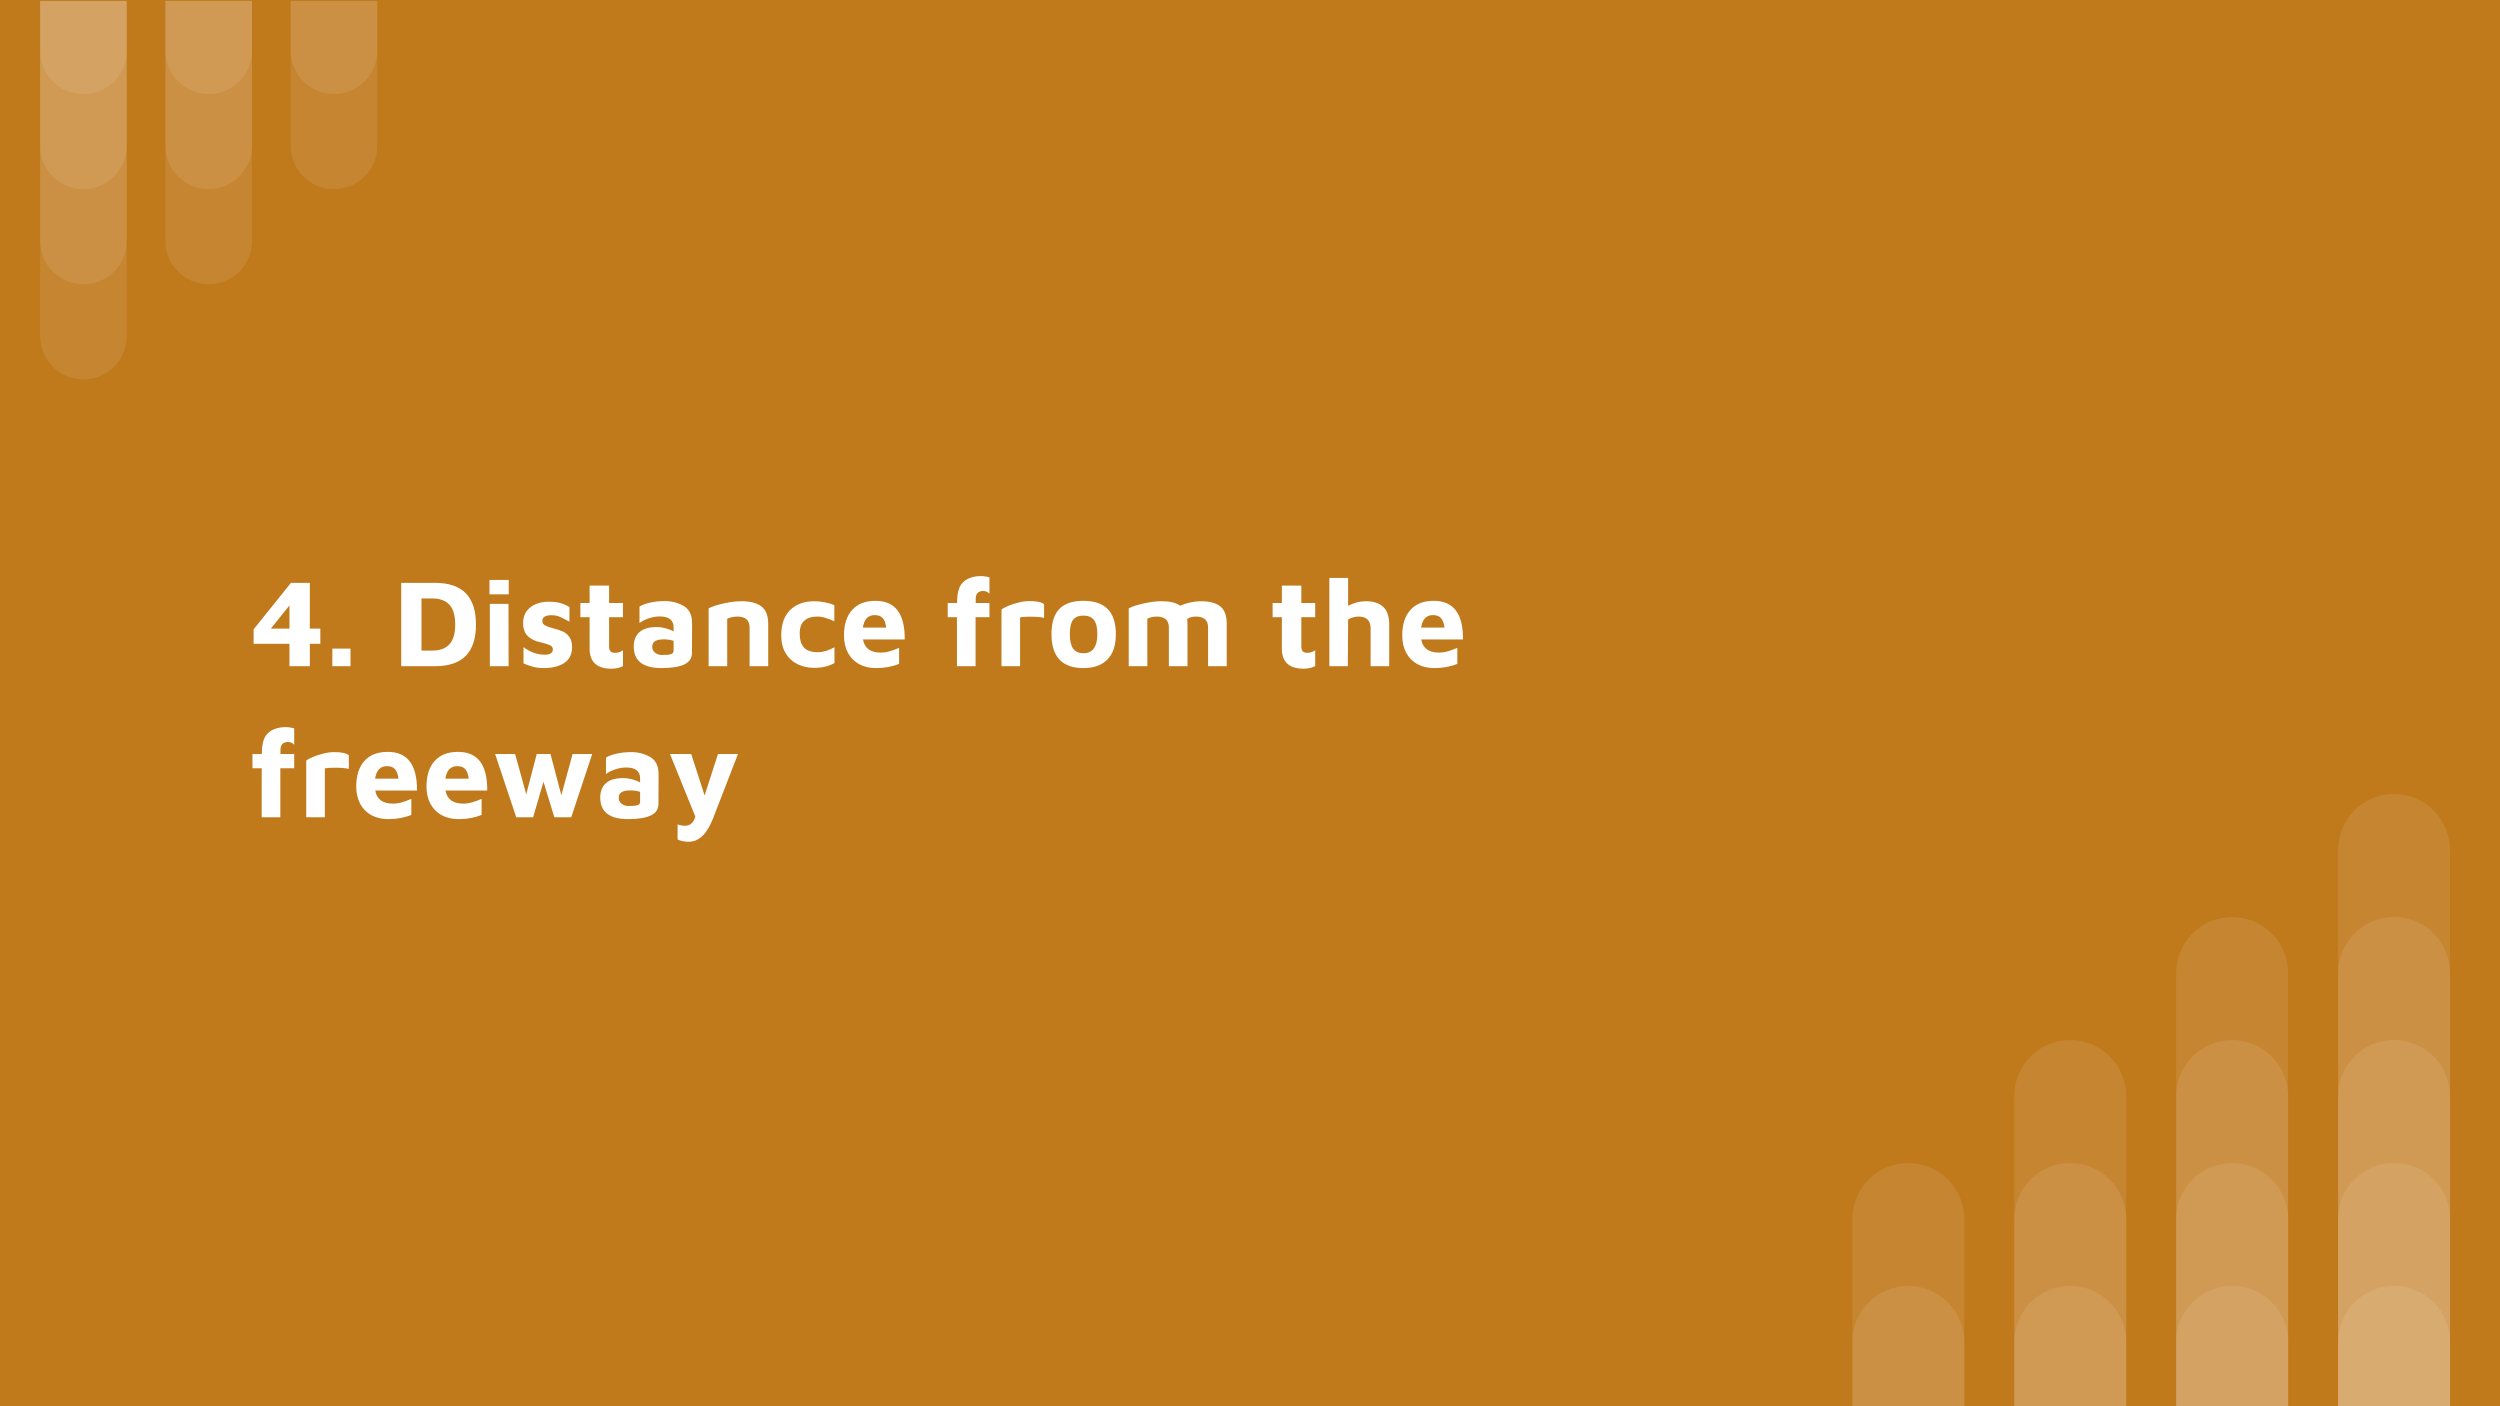 <svg version="1.1" viewBox="0.0 0.0 960.0 540.0" fill="none" stroke="none" stroke-linecap="square" stroke-miterlimit="10" xmlns:xlink="http://www.w3.org/1999/xlink" xmlns="http://www.w3.org/2000/svg"><rect x="0.0" y="0.0" width="960.0" height="540.0" fill="#333333" stroke="none"/><clipPath id="g3a1d405597_0_296.0"><path d="m0 0l960.0 0l0 540.0l-960.0 0l0 -540.0z" clip-rule="nonzero"/></clipPath><g clip-path="url(#g3a1d405597_0_296.0)"><path fill="#c0791b" d="m0 0l960.0 0l0 540.0l-960.0 0z" fill-rule="evenodd"/><path fill="#ffffff" fill-opacity="0.09" d="m128.25 72.642l0 0l0 0c-4.411 0 -8.64 -1.752 -11.759 -4.871c-3.119 -3.119 -4.871 -7.349 -4.871 -11.759l0 -55.654c0 -1.5309453E-4 1.2207031E-4 -2.771914E-4 2.746582E-4 -2.771914E-4l33.26 2.771914E-4l0 0c1.5258789E-4 0 2.746582E-4 1.2406707E-4 2.746582E-4 2.771616E-4l-2.746582E-4 55.653l0 0c0 9.184 -7.445 16.63 -16.63 16.63z" fill-rule="evenodd"/><path fill="#ffffff" fill-opacity="0.09" d="m128.25 36.106l0 0l0 0c-4.411 0 -8.64 -1.752 -11.759 -4.871c-3.119 -3.119 -4.871 -7.349 -4.871 -11.759l0 -19.118c0 -1.5306473E-4 1.2207031E-4 -2.771616E-4 2.746582E-4 -2.771616E-4l33.26 2.771616E-4l0 0c1.5258789E-4 0 2.746582E-4 1.2409687E-4 2.746582E-4 2.771616E-4l-2.746582E-4 19.118l0 0c0 9.184 -7.445 16.63 -16.63 16.63z" fill-rule="evenodd"/><path fill="#ffffff" fill-opacity="0.09" d="m80.144 72.642l0 0l0 0c-4.411 0 -8.64 -1.752 -11.759 -4.871c-3.119 -3.119 -4.871 -7.349 -4.871 -11.759l0 -55.654c0 -1.5309453E-4 1.2588501E-4 -2.771914E-4 2.784729E-4 -2.771914E-4l33.26 2.771914E-4l0 0c1.5258789E-4 0 2.746582E-4 1.2406707E-4 2.746582E-4 2.771616E-4l-2.746582E-4 55.653l0 0c0 9.184 -7.445 16.63 -16.63 16.63z" fill-rule="evenodd"/><path fill="#ffffff" fill-opacity="0.09" d="m80.144 109.179l0 0l0 0c-4.411 0 -8.64 -1.752 -11.759 -4.871c-3.119 -3.119 -4.871 -7.349 -4.871 -11.759l0 -92.189c0 -1.5306473E-4 1.2588501E-4 -2.771616E-4 2.784729E-4 -2.771616E-4l33.26 2.771616E-4l0 0c1.5258789E-4 0 2.746582E-4 1.2409687E-4 2.746582E-4 2.771616E-4l-2.746582E-4 92.189l0 0c0 9.184 -7.445 16.63 -16.63 16.63z" fill-rule="evenodd"/><path fill="#ffffff" fill-opacity="0.09" d="m80.144 36.106l0 0l0 0c-4.411 0 -8.64 -1.752 -11.759 -4.871c-3.119 -3.119 -4.871 -7.349 -4.871 -11.759l0 -19.118c0 -1.5306473E-4 1.2588501E-4 -2.771616E-4 2.784729E-4 -2.771616E-4l33.26 2.771616E-4l0 0c1.5258789E-4 0 2.746582E-4 1.2409687E-4 2.746582E-4 2.771616E-4l-2.746582E-4 19.118l0 0c0 9.184 -7.445 16.63 -16.63 16.63z" fill-rule="evenodd"/><path fill="#ffffff" fill-opacity="0.09" d="m32.039 72.642l0 0l0 0c-4.411 0 -8.64 -1.752 -11.759 -4.871c-3.119 -3.119 -4.871 -7.349 -4.871 -11.759l0 -55.654c0 -1.5309453E-4 1.2397766E-4 -2.771914E-4 2.7656555E-4 -2.771914E-4l33.26 2.771914E-4l0 0c1.5258789E-4 0 2.784729E-4 1.2406707E-4 2.784729E-4 2.771616E-4l-2.784729E-4 55.653l0 0c0 9.184 -7.445 16.63 -16.63 16.63z" fill-rule="evenodd"/><path fill="#ffffff" fill-opacity="0.09" d="m32.039 145.716l0 0l0 0c-4.411 0 -8.64 -1.752 -11.759 -4.871c-3.119 -3.119 -4.871 -7.349 -4.871 -11.759l0 -128.724c0 -1.5306473E-4 1.2397766E-4 -2.771616E-4 2.7656555E-4 -2.771616E-4l33.26 2.771616E-4l0 0c1.5258789E-4 0 2.784729E-4 1.2409687E-4 2.784729E-4 2.771616E-4l-2.784729E-4 128.724l0 0c0 9.184 -7.445 16.63 -16.63 16.63z" fill-rule="evenodd"/><path fill="#ffffff" fill-opacity="0.09" d="m32.039 109.179l0 0l0 0c-4.411 0 -8.64 -1.752 -11.759 -4.871c-3.119 -3.119 -4.871 -7.349 -4.871 -11.759l0 -92.189c0 -1.5306473E-4 1.2397766E-4 -2.771616E-4 2.7656555E-4 -2.771616E-4l33.26 2.771616E-4l0 0c1.5258789E-4 0 2.784729E-4 1.2409687E-4 2.784729E-4 2.771616E-4l-2.784729E-4 92.189l0 0c0 9.184 -7.445 16.63 -16.63 16.63z" fill-rule="evenodd"/><path fill="#ffffff" fill-opacity="0.09" d="m32.039 36.106l0 0l0 0c-4.411 0 -8.64 -1.752 -11.759 -4.871c-3.119 -3.119 -4.871 -7.349 -4.871 -11.759l0 -19.118c0 -1.5306473E-4 1.2397766E-4 -2.771616E-4 2.7656555E-4 -2.771616E-4l33.26 2.771616E-4l0 0c1.5258789E-4 0 2.784729E-4 1.2409687E-4 2.784729E-4 2.771616E-4l-2.784729E-4 19.118l0 0c0 9.184 -7.445 16.63 -16.63 16.63z" fill-rule="evenodd"/><path fill="#ffffff" fill-opacity="0.09" d="m732.791 446.584l0 0l0 0c5.701 0 11.169 2.265 15.2 6.296c4.031 4.031 6.296 9.499 6.296 15.2l0 71.921c0 1.8310547E-4 -1.8310547E-4 3.6621094E-4 -3.6621094E-4 3.6621094E-4l-42.992 -3.6621094E-4l0 0c-1.8310547E-4 0 -3.6621094E-4 -1.8310547E-4 -3.6621094E-4 -3.6621094E-4l3.6621094E-4 -71.921l0 0c0 -11.872 9.624 -21.496 21.496 -21.496z" fill-rule="evenodd"/><path fill="#ffffff" fill-opacity="0.09" d="m732.791 493.796l0 0l0 0c5.701 0 11.169 2.265 15.2 6.296c4.031 4.031 6.296 9.499 6.296 15.2l0 24.709c0 1.8310547E-4 -1.8310547E-4 3.6621094E-4 -3.6621094E-4 3.6621094E-4l-42.992 -3.6621094E-4l0 0c-1.8310547E-4 0 -3.6621094E-4 -1.8310547E-4 -3.6621094E-4 -3.6621094E-4l3.6621094E-4 -24.708l0 0c0 -11.872 9.624 -21.496 21.496 -21.496z" fill-rule="evenodd"/><path fill="#ffffff" fill-opacity="0.09" d="m794.966 446.584l0 0l0 0c5.701 0 11.169 2.265 15.2 6.296c4.031 4.031 6.296 9.499 6.296 15.2l0 71.921c0 1.8310547E-4 -1.8310547E-4 3.6621094E-4 -3.6621094E-4 3.6621094E-4l-42.992 -3.6621094E-4l0 0c-1.8310547E-4 0 -3.6621094E-4 -1.8310547E-4 -3.6621094E-4 -3.6621094E-4l3.6621094E-4 -71.921l0 0c0 -11.872 9.624 -21.496 21.496 -21.496z" fill-rule="evenodd"/><path fill="#ffffff" fill-opacity="0.09" d="m794.966 399.371l0 0l0 0c5.701 0 11.169 2.265 15.2 6.296c4.031 4.031 6.296 9.499 6.296 15.2l0 119.134c0 1.8310547E-4 -1.8310547E-4 3.6621094E-4 -3.6621094E-4 3.6621094E-4l-42.992 -3.6621094E-4l0 0c-1.8310547E-4 0 -3.6621094E-4 -1.8310547E-4 -3.6621094E-4 -3.6621094E-4l3.6621094E-4 -119.133l0 0c0 -11.872 9.624 -21.496 21.496 -21.496z" fill-rule="evenodd"/><path fill="#ffffff" fill-opacity="0.09" d="m794.966 493.796l0 0l0 0c5.701 0 11.169 2.265 15.2 6.296c4.031 4.031 6.296 9.499 6.296 15.2l0 24.709c0 1.8310547E-4 -1.8310547E-4 3.6621094E-4 -3.6621094E-4 3.6621094E-4l-42.992 -3.6621094E-4l0 0c-1.8310547E-4 0 -3.6621094E-4 -1.8310547E-4 -3.6621094E-4 -3.6621094E-4l3.6621094E-4 -24.708l0 0c0 -11.872 9.624 -21.496 21.496 -21.496z" fill-rule="evenodd"/><path fill="#ffffff" fill-opacity="0.09" d="m857.141 446.584l0 0l0 0c5.701 0 11.169 2.265 15.2 6.296c4.031 4.031 6.296 9.499 6.296 15.2l0 71.921c0 1.8310547E-4 -1.8310547E-4 3.6621094E-4 -3.6621094E-4 3.6621094E-4l-42.992 -3.6621094E-4l0 0c-2.4414062E-4 0 -3.6621094E-4 -1.8310547E-4 -3.6621094E-4 -3.6621094E-4l3.6621094E-4 -71.921l0 0c0 -11.872 9.624 -21.496 21.496 -21.496z" fill-rule="evenodd"/><path fill="#ffffff" fill-opacity="0.09" d="m857.141 352.127l0 0l0 0c5.701 0 11.169 2.265 15.2 6.296c4.031 4.031 6.296 9.499 6.296 15.2l0 166.378c0 1.8310547E-4 -1.8310547E-4 3.6621094E-4 -3.6621094E-4 3.6621094E-4l-42.992 -3.6621094E-4l0 0c-2.4414062E-4 0 -3.6621094E-4 -1.8310547E-4 -3.6621094E-4 -3.6621094E-4l3.6621094E-4 -166.378l0 0c0 -11.872 9.624 -21.496 21.496 -21.496z" fill-rule="evenodd"/><path fill="#ffffff" fill-opacity="0.09" d="m857.141 399.371l0 0l0 0c5.701 0 11.169 2.265 15.2 6.296c4.031 4.031 6.296 9.499 6.296 15.2l0 119.134c0 1.8310547E-4 -1.8310547E-4 3.6621094E-4 -3.6621094E-4 3.6621094E-4l-42.992 -3.6621094E-4l0 0c-2.4414062E-4 0 -3.6621094E-4 -1.8310547E-4 -3.6621094E-4 -3.6621094E-4l3.6621094E-4 -119.133l0 0c0 -11.872 9.624 -21.496 21.496 -21.496z" fill-rule="evenodd"/><path fill="#ffffff" fill-opacity="0.09" d="m857.141 493.796l0 0l0 0c5.701 0 11.169 2.265 15.2 6.296c4.031 4.031 6.296 9.499 6.296 15.2l0 24.709c0 1.8310547E-4 -1.8310547E-4 3.6621094E-4 -3.6621094E-4 3.6621094E-4l-42.992 -3.6621094E-4l0 0c-2.4414062E-4 0 -3.6621094E-4 -1.8310547E-4 -3.6621094E-4 -3.6621094E-4l3.6621094E-4 -24.708l0 0c0 -11.872 9.624 -21.496 21.496 -21.496z" fill-rule="evenodd"/><path fill="#ffffff" fill-opacity="0.09" d="m919.316 446.584l0 0l0 0c5.701 0 11.169 2.265 15.2 6.296c4.031 4.031 6.296 9.499 6.296 15.2l0 71.921c0 1.8310547E-4 -1.8310547E-4 3.6621094E-4 -3.6621094E-4 3.6621094E-4l-42.992 -3.6621094E-4l0 0c-2.4414062E-4 0 -3.6621094E-4 -1.8310547E-4 -3.6621094E-4 -3.6621094E-4l3.6621094E-4 -71.921l0 0c0 -11.872 9.624 -21.496 21.496 -21.496z" fill-rule="evenodd"/><path fill="#ffffff" fill-opacity="0.09" d="m919.316 352.127l0 0l0 0c5.701 0 11.169 2.265 15.2 6.296c4.031 4.031 6.296 9.499 6.296 15.2l0 166.378c0 1.8310547E-4 -1.8310547E-4 3.6621094E-4 -3.6621094E-4 3.6621094E-4l-42.992 -3.6621094E-4l0 0c-2.4414062E-4 0 -3.6621094E-4 -1.8310547E-4 -3.6621094E-4 -3.6621094E-4l3.6621094E-4 -166.378l0 0c0 -11.872 9.624 -21.496 21.496 -21.496z" fill-rule="evenodd"/><path fill="#ffffff" fill-opacity="0.09" d="m919.316 399.371l0 0l0 0c5.701 0 11.169 2.265 15.2 6.296c4.031 4.031 6.296 9.499 6.296 15.2l0 119.134c0 1.8310547E-4 -1.8310547E-4 3.6621094E-4 -3.6621094E-4 3.6621094E-4l-42.992 -3.6621094E-4l0 0c-2.4414062E-4 0 -3.6621094E-4 -1.8310547E-4 -3.6621094E-4 -3.6621094E-4l3.6621094E-4 -119.133l0 0c0 -11.872 9.624 -21.496 21.496 -21.496z" fill-rule="evenodd"/><path fill="#ffffff" fill-opacity="0.09" d="m919.316 304.883l0 0l0 0c5.701 0 11.169 2.265 15.2 6.296c4.031 4.031 6.296 9.499 6.296 15.2l0 213.622c0 2.4414062E-4 -1.8310547E-4 3.6621094E-4 -3.6621094E-4 3.6621094E-4l-42.992 -3.6621094E-4l0 0c-2.4414062E-4 0 -3.6621094E-4 -1.2207031E-4 -3.6621094E-4 -3.0517578E-4l3.6621094E-4 -213.622l0 0c0 -11.872 9.624 -21.496 21.496 -21.496z" fill-rule="evenodd"/><path fill="#ffffff" fill-opacity="0.09" d="m919.316 493.796l0 0l0 0c5.701 0 11.169 2.265 15.2 6.296c4.031 4.031 6.296 9.499 6.296 15.2l0 24.709c0 1.8310547E-4 -1.8310547E-4 3.6621094E-4 -3.6621094E-4 3.6621094E-4l-42.992 -3.6621094E-4l0 0c-2.4414062E-4 0 -3.6621094E-4 -1.8310547E-4 -3.6621094E-4 -3.6621094E-4l3.6621094E-4 -24.708l0 0c0 -11.872 9.624 -21.496 21.496 -21.496z" fill-rule="evenodd"/><path fill="#000000" fill-opacity="0.0" d="m86.509 169.43l614.992 0l0 196.63l-614.992 0z" fill-rule="evenodd"/><path fill="#ffffff" d="m111.15 247.232l-13.766 0l0 -5.562l14.344 -17.859l7.25 0l0 17.562l4.031 0l0 5.859l-4.031 0l0 8.594l-7.828 0l0 -8.594zm0 -5.859l0 -8.875l-7.141 8.875l7.141 0zm16.468 7.688l6.969 0l0 6.766l-6.969 0l0 -6.766zm26.45 -25.25l12.859 0q8.078 0 11.953 4.016q3.891 4.0 3.891 12.016q0 7.969 -3.891 11.984q-3.875 4.0 -11.953 4.0l-12.859 0l0 -32.016zm11.953 26.016q4.375 0 6.578 -2.438q2.203 -2.453 2.203 -7.547q0 -5.188 -2.203 -7.609q-2.203 -2.422 -6.578 -2.422l-4.172 0l0 20.016l4.172 0zm21.941 -27.125l7.391 0l0 5.531l-7.391 0l0 -5.531zm0.141 9.172l7.156 0l0.047 23.953l-7.203 0l0 -23.953zm20.791 24.672q-2.312 0 -4.047 -0.453q-1.719 -0.453 -3.828 -1.328l0 -6.281q3.891 2.922 8.156 2.922q1.625 0 2.375 -0.547q0.75 -0.547 0.75 -1.516q0 -1.094 -1.203 -1.625q-1.203 -0.531 -3.844 -1.156q-2.781 -0.578 -4.578 -2.297q-1.797 -1.734 -1.797 -5.047q0 -2.828 1.438 -4.656q1.438 -1.828 3.609 -2.656q2.188 -0.844 4.547 -0.844q2.875 0 4.672 0.5q1.812 0.5 3.531 1.562l0 5.609q-2.438 -1.344 -3.781 -1.906q-1.344 -0.578 -3.125 -0.578q-1.781 0 -2.641 0.547q-0.859 0.547 -0.859 1.562q0 1.203 0.953 1.75q0.953 0.547 3.078 1.125q2.391 0.625 3.781 1.234q1.391 0.594 2.5 2.062q1.109 1.453 1.109 4.094q-0.094 4.125 -3.125 6.031q-3.016 1.891 -7.672 1.891zm25.87 0.234q-4.188 0 -6.281 -1.953q-2.078 -1.969 -2.078 -5.672l0 -12.141l-3.547 0l0 -5.469l3.547 0l0 -6.672l7.484 0l0 6.672l5.328 0l0 5.469l-5.328 0l0 11.234q0 1.234 0.531 1.844q0.531 0.594 1.781 0.594q0.766 0 1.578 -0.25q0.812 -0.266 1.438 -0.75l0 6.094q-1.812 1.0 -4.453 1.0zm20.496 -25.969q3.984 0 7.234 1.859q3.266 1.844 3.266 6.641l-0.047 11.469q-0.047 3.031 -3.031 4.406q-2.969 1.359 -8.672 1.359q-10.656 0 -10.656 -8.297q0 -3.516 2.172 -5.484q2.188 -1.969 6.516 -1.969q1.781 0 3.547 0.469q1.781 0.453 3.078 1.172l0 -1.531q0 -4.188 -5.375 -4.188q-2.062 0 -4.25 0.75q-2.188 0.75 -3.484 1.797l0 -6.328q1.297 -0.875 3.953 -1.5q2.672 -0.625 5.75 -0.625zm-1.016 20.703q2.5 0 3.453 -0.328q0.969 -0.344 0.969 -1.359l0 -3.75q-1.688 -0.562 -3.703 -0.562q-2.344 0 -3.438 0.703q-1.078 0.688 -1.078 2.172q0 1.391 1.125 2.266q1.141 0.859 2.672 0.859zm17.862 -17.906q1.875 -1.016 5.703 -1.875q3.844 -0.859 6.875 -0.859q5.125 0 7.719 2.016q2.594 2.016 2.594 6.625l0 16.312l-7.156 0l0 -14.875q0 -4.188 -4.703 -4.188q-1.047 0 -2.156 0.25q-1.109 0.234 -1.734 0.578l0 18.234l-7.141 0l0 -22.219zm40.607 22.844q-3.562 0 -6.438 -1.391q-2.875 -1.391 -4.578 -4.203q-1.703 -2.812 -1.703 -6.844q0 -6.469 3.453 -9.797q3.453 -3.344 9.219 -3.344q2.016 0 4.078 0.406q2.062 0.406 3.641 1.125l0 6.141q-1.969 -0.859 -3.5 -1.312q-1.531 -0.469 -3.078 -0.469q-3.156 0 -4.938 1.562q-1.781 1.562 -1.781 4.875q0 3.703 1.656 5.484q1.656 1.766 5.406 1.766q2.828 0 6.281 -1.922l0 6.094q-1.719 0.922 -3.578 1.375q-1.844 0.453 -4.141 0.453zm23.471 -25.734q11.375 0 11.234 14.844l-16.031 0q0.906 5.031 6.766 5.031q1.766 0 3.469 -0.5q1.719 -0.5 3.625 -1.328l0 6.156q-3.922 1.625 -8.828 1.625q-3.688 0 -6.484 -1.5q-2.781 -1.516 -4.312 -4.344q-1.531 -2.844 -1.531 -6.688q0 -6.328 3.141 -9.812q3.141 -3.484 8.953 -3.484zm-0.297 5.484q-3.828 0 -4.547 4.797l8.969 0q-0.328 -2.594 -1.375 -3.688q-1.031 -1.109 -3.047 -1.109zm31.583 0.812l-3.547 0l0 -5.469l3.609 0l0 -0.578q0.047 -5.484 2.516 -7.609q2.469 -2.141 6.734 -2.141q0.781 0 1.688 0.156q0.906 0.141 1.484 0.328l0 6.281q-0.531 -0.531 -1.062 -0.781q-0.516 -0.266 -1.328 -0.266q-1.344 0 -2.125 0.719q-0.766 0.719 -0.766 2.438l0 1.453l5.281 0l0 5.469l-5.328 0l0 18.812l-7.156 0l0 -18.812zm17.1 -2.938q0.719 -0.625 2.516 -1.391q1.797 -0.766 4.031 -1.312q2.234 -0.562 4.297 -0.562q3.984 0 5.516 1.203l0 5.234q-1.922 -0.438 -5.516 -0.438q-2.25 0 -3.703 0.25l0 18.766l-7.141 0l0 -21.75zm31.482 22.469q-6.141 0 -9.219 -3.266q-3.062 -3.266 -3.062 -9.688q0 -6.719 3.047 -9.797q3.047 -3.078 9.234 -3.078q6.188 0 9.312 3.156q3.125 3.141 3.125 9.719q0 6.328 -3.219 9.641q-3.219 3.312 -9.219 3.312zm0 -5.703q2.641 0 3.984 -1.844q1.344 -1.859 1.344 -5.406q0 -3.891 -1.328 -5.547q-1.312 -1.656 -4.0 -1.656q-2.781 0 -4.016 1.656q-1.219 1.656 -1.219 5.547q0 3.688 1.266 5.469q1.281 1.781 3.969 1.781zm45.023 -19.969q5.094 0 7.531 2.0q2.453 1.984 2.453 6.641l0 16.312l-7.156 0l0 -14.875q0 -4.188 -4.703 -4.188q-1.969 0 -3.312 0.922q0.109 1.156 0.109 1.828l0 16.312l-7.156 0l0 -14.875q0 -4.188 -4.703 -4.188q-1.922 0 -3.562 0.828l0 18.234l-7.141 0l0 -22.219q1.875 -1.016 5.703 -1.875q3.844 -0.859 6.875 -0.859q4.844 0 7.141 1.719q1.875 -0.812 3.953 -1.266q2.094 -0.453 3.969 -0.453zm39.513 25.906q-4.188 0 -6.281 -1.953q-2.078 -1.969 -2.078 -5.672l0 -12.141l-3.547 0l0 -5.469l3.547 0l0 -6.672l7.484 0l0 6.672l5.328 0l0 5.469l-5.328 0l0 11.234q0 1.234 0.531 1.844q0.531 0.594 1.781 0.594q0.766 0 1.578 -0.25q0.812 -0.266 1.438 -0.75l0 6.094q-1.812 1.0 -4.453 1.0zm23.949 -25.906q4.219 0 6.562 2.109q2.359 2.109 2.359 6.906l0 15.938l-7.141 0l0 -14.453q0 -4.609 -4.609 -4.609q-1.109 0 -2.266 0.344q-1.156 0.328 -1.766 0.812l-0.109 17.906l-7.094 0l0 -33.891l7.203 0l0 10.703q3.312 -1.766 6.859 -1.766zm26.016 -0.156q11.375 0 11.234 14.844l-16.031 0q0.906 5.031 6.766 5.031q1.766 0 3.469 -0.5q1.719 -0.5 3.625 -1.328l0 6.156q-3.922 1.625 -8.828 1.625q-3.688 0 -6.484 -1.5q-2.781 -1.516 -4.312 -4.344q-1.531 -2.844 -1.531 -6.688q0 -6.328 3.141 -9.812q3.141 -3.484 8.953 -3.484zm-0.297 5.484q-3.828 0 -4.547 4.797l8.969 0q-0.328 -2.594 -1.375 -3.688q-1.031 -1.109 -3.047 -1.109z" fill-rule="nonzero"/><path fill="#ffffff" d="m100.494 295.013l-3.547 0l0 -5.469l3.609 0l0 -0.578q0.047 -5.484 2.516 -7.609q2.469 -2.141 6.734 -2.141q0.781 0 1.688 0.156q0.906 0.141 1.484 0.328l0 6.281q-0.531 -0.531 -1.062 -0.781q-0.516 -0.266 -1.328 -0.266q-1.344 0 -2.125 0.719q-0.766 0.719 -0.766 2.438l0 1.453l5.281 0l0 5.469l-5.328 0l0 18.812l-7.156 0l0 -18.812zm17.1 -2.938q0.719 -0.625 2.516 -1.391q1.797 -0.766 4.031 -1.312q2.234 -0.562 4.297 -0.562q3.984 0 5.516 1.203l0 5.234q-1.922 -0.438 -5.516 -0.438q-2.25 0 -3.703 0.25l0 18.766l-7.141 0l0 -21.75zm31.294 -3.359q11.375 0 11.234 14.844l-16.031 0q0.906 5.031 6.766 5.031q1.766 0 3.469 -0.5q1.719 -0.5 3.625 -1.328l0 6.156q-3.922 1.625 -8.828 1.625q-3.688 0 -6.484 -1.5q-2.781 -1.516 -4.312 -4.344q-1.531 -2.844 -1.531 -6.688q0 -6.328 3.141 -9.812q3.141 -3.484 8.953 -3.484zm-0.297 5.484q-3.828 0 -4.547 4.797l8.969 0q-0.328 -2.594 -1.375 -3.688q-1.031 -1.109 -3.047 -1.109zm27.273 -5.484q11.375 0 11.234 14.844l-16.031 0q0.906 5.031 6.766 5.031q1.766 0 3.469 -0.5q1.719 -0.5 3.625 -1.328l0 6.156q-3.922 1.625 -8.828 1.625q-3.688 0 -6.484 -1.5q-2.781 -1.516 -4.312 -4.344q-1.531 -2.844 -1.531 -6.688q0 -6.328 3.141 -9.812q3.141 -3.484 8.953 -3.484zm-0.297 5.484q-3.828 0 -4.547 4.797l8.969 0q-0.328 -2.594 -1.375 -3.688q-1.031 -1.109 -3.047 -1.109zm51.851 -4.656l-8.062 24.281l-6.484 0l-4.172 -13.625l-3.984 13.625l-6.484 0l-8.109 -24.281l7.672 0l4.281 15.453l4.031 -15.453l5.281 0l4.172 15.828l4.312 -15.828l7.547 0zm14.977 -0.734q3.984 0 7.234 1.859q3.266 1.844 3.266 6.641l-0.047 11.469q-0.047 3.031 -3.031 4.406q-2.969 1.359 -8.672 1.359q-10.656 0 -10.656 -8.297q0 -3.516 2.172 -5.484q2.188 -1.969 6.516 -1.969q1.781 0 3.547 0.469q1.781 0.453 3.078 1.172l0 -1.531q0 -4.188 -5.375 -4.188q-2.062 0 -4.25 0.75q-2.188 0.75 -3.484 1.797l0 -6.328q1.297 -0.875 3.953 -1.5q2.672 -0.625 5.75 -0.625zm-1.016 20.703q2.5 0 3.453 -0.328q0.969 -0.344 0.969 -1.359l0 -3.75q-1.688 -0.562 -3.703 -0.562q-2.344 0 -3.438 0.703q-1.078 0.688 -1.078 2.172q0 1.391 1.125 2.266q1.141 0.859 2.672 0.859zm42.003 -19.969l-9.547 24.672q-3.516 9.016 -9.312 9.016q-2.5 0 -4.328 -0.859l0 -5.812q1.438 0.531 2.828 0.531q1.453 0 2.438 -0.828q0.984 -0.812 1.547 -2.672l-9.734 -24.047l8.156 0l5.141 15.922l5.125 -15.922l7.688 0z" fill-rule="nonzero"/></g></svg>
